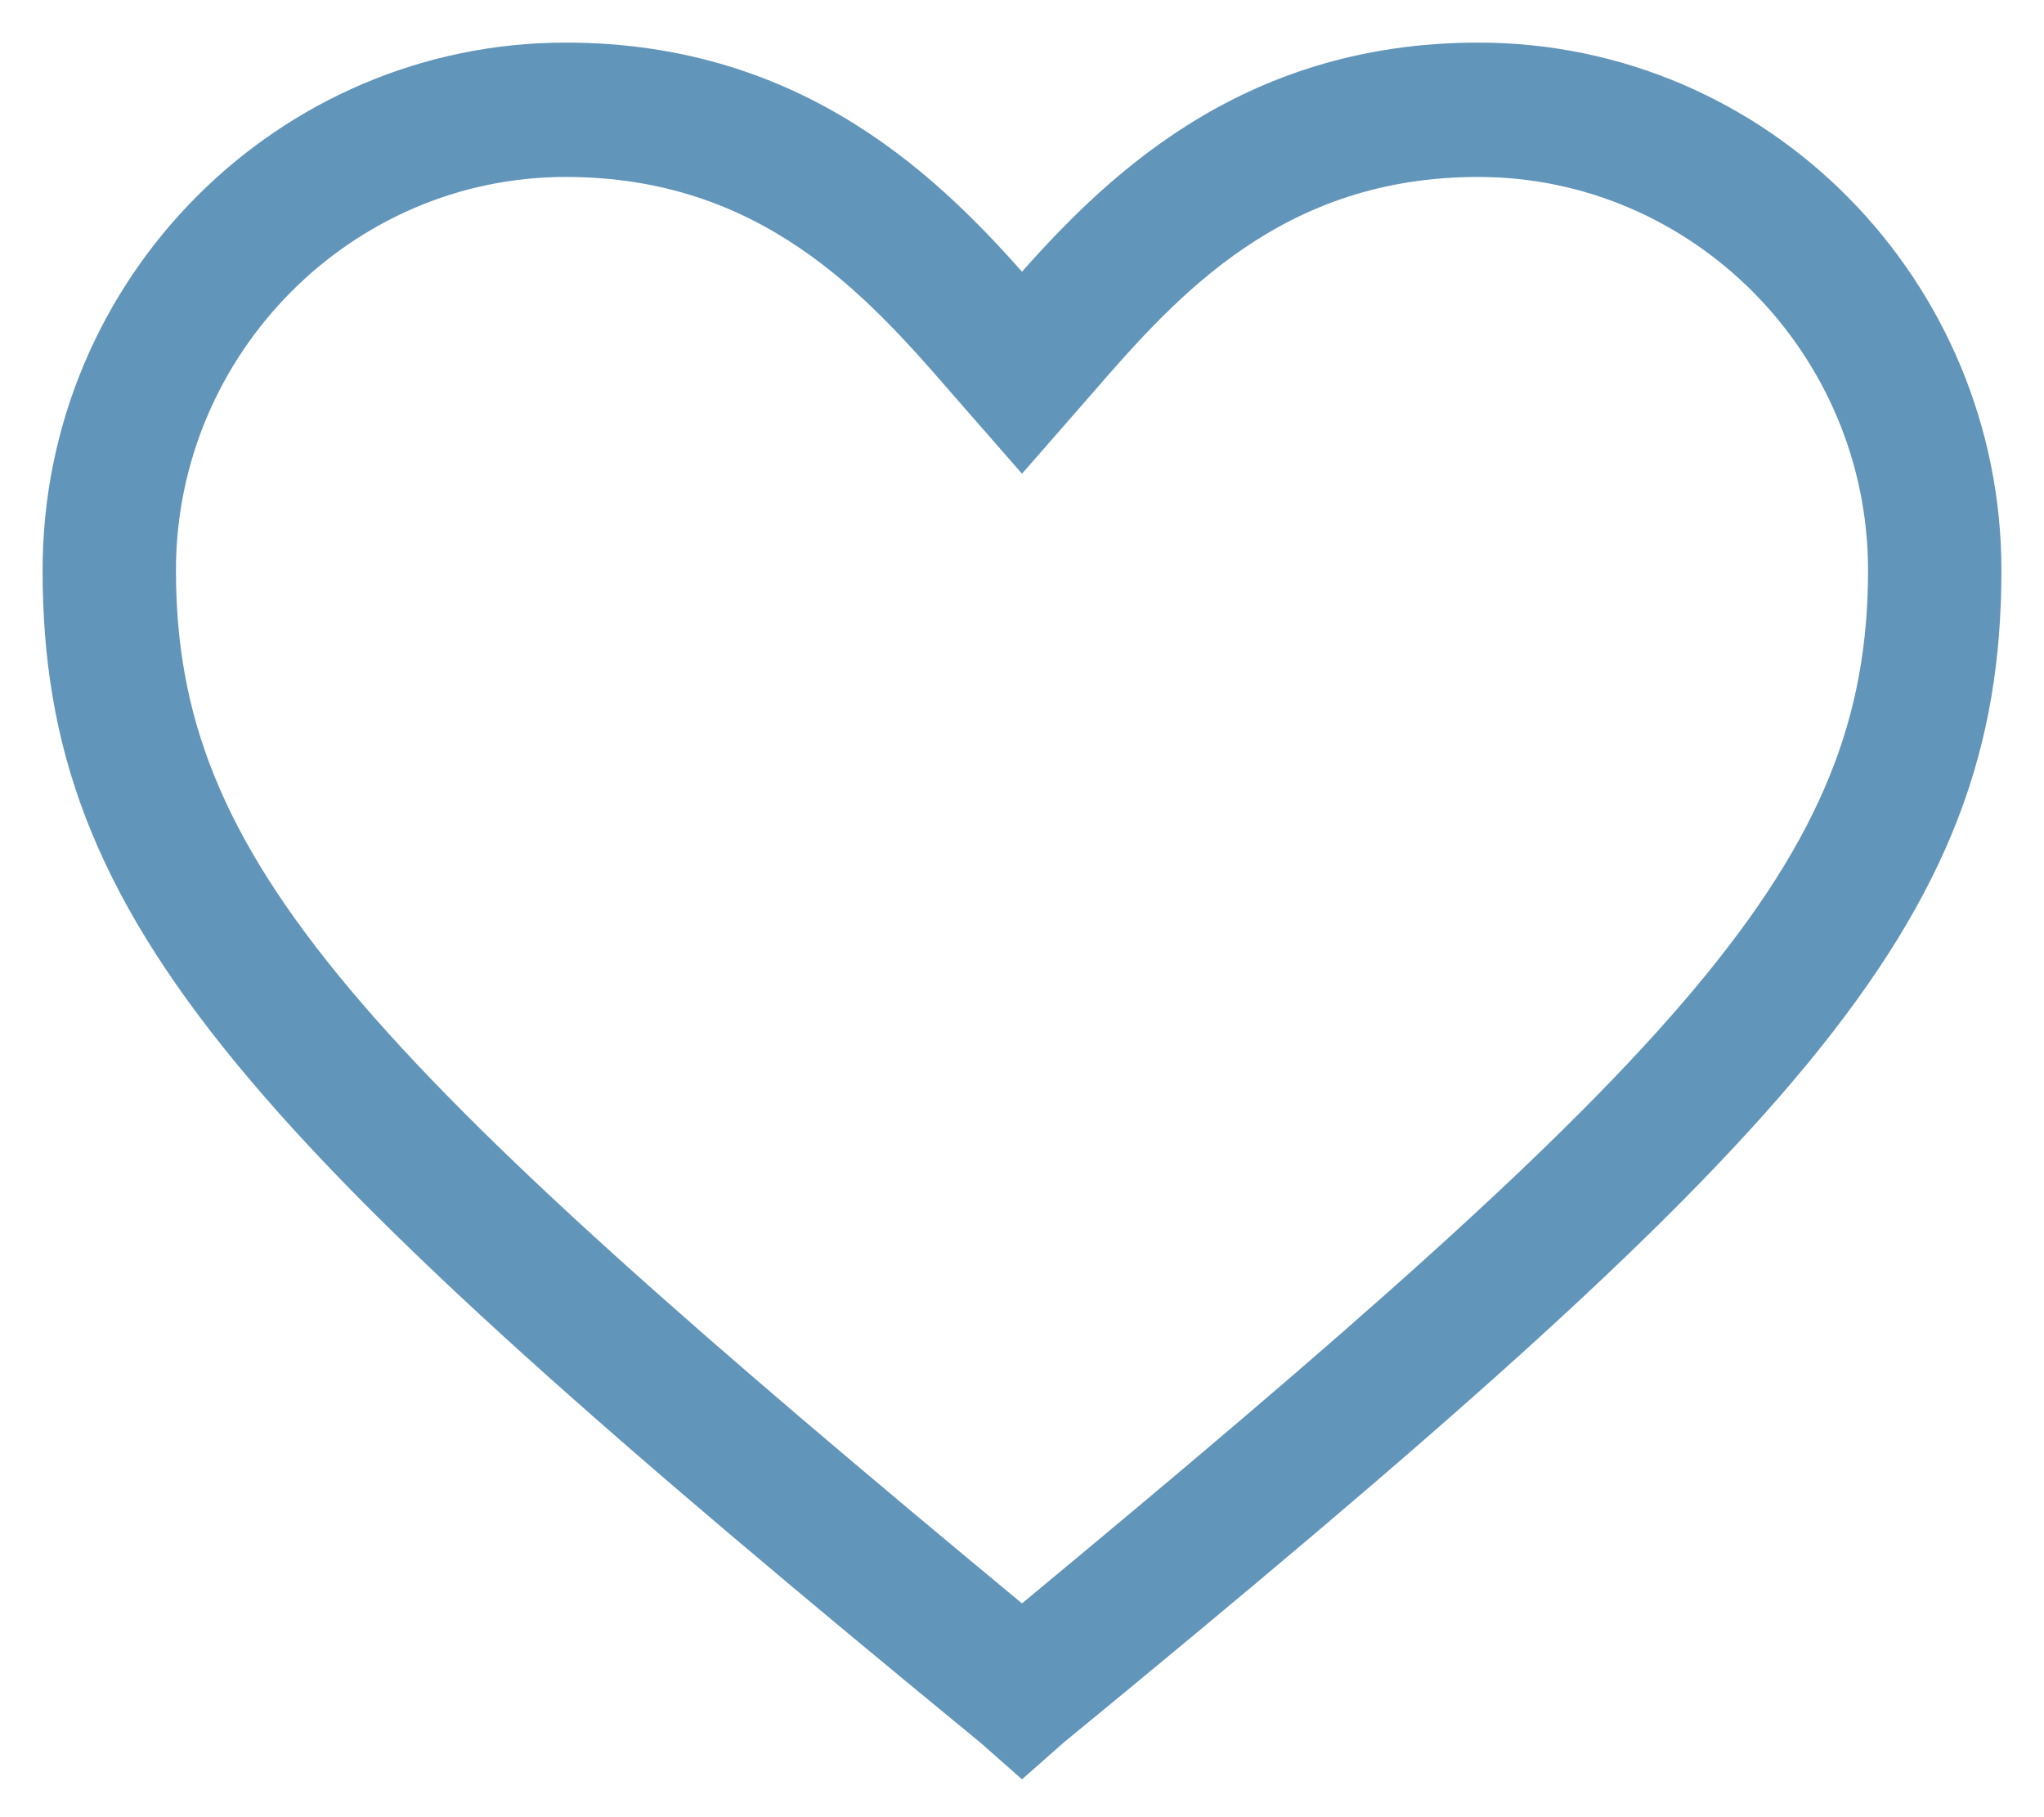 <?xml version="1.0" encoding="UTF-8"?>
<svg width="36px" height="32px" viewBox="0 0 36 32" version="1.1" xmlns="http://www.w3.org/2000/svg" xmlns:xlink="http://www.w3.org/1999/xlink">
    <!-- Generator: Sketch 54.1 (76490) - https://sketchapp.com -->
    <title>Icons/Heart/OutlineColor</title>
    <desc>Created with Sketch.</desc>
    <g id="Desktop" stroke="none" stroke-width="1" fill="none" fill-rule="evenodd">
        <g id="FMH---Community-Microsite" transform="translate(-685, -686)" fill="#6295BA" stroke="#6295BA" stroke-width="0.5">
            <g id="Header" transform="translate(0, 110)">
                <g id="Icons/Heart/OutlineColor" transform="translate(686, 577)">
                    <path d="M8.962,1.866 C5.05,1.866 1.849,5.096 1.849,9.043 C1.849,14.282 5.121,17.727 17,27.56 C28.879,17.727 32.151,14.282 32.151,9.043 C32.151,5.096 28.95,1.866 25.038,1.866 C21.481,1.866 19.56,4.019 18.067,5.742 L17,6.962 L15.933,5.742 C14.439,4.019 12.519,1.866 8.962,1.866 L8.962,1.866 Z M17,30 L16.431,29.498 C3.485,18.876 0,15.144 0,9.043 C0,4.019 4.054,0 8.962,0 C13.088,0 15.435,2.368 17,4.163 C18.565,2.368 20.912,0 25.038,0 C30.017,0 34,4.091 34,9.043 C34,15.144 30.515,18.876 17.569,29.498 L17,30 Z" id="Fill-1"></path>
                </g>
            </g>
        </g>
    </g>
</svg>